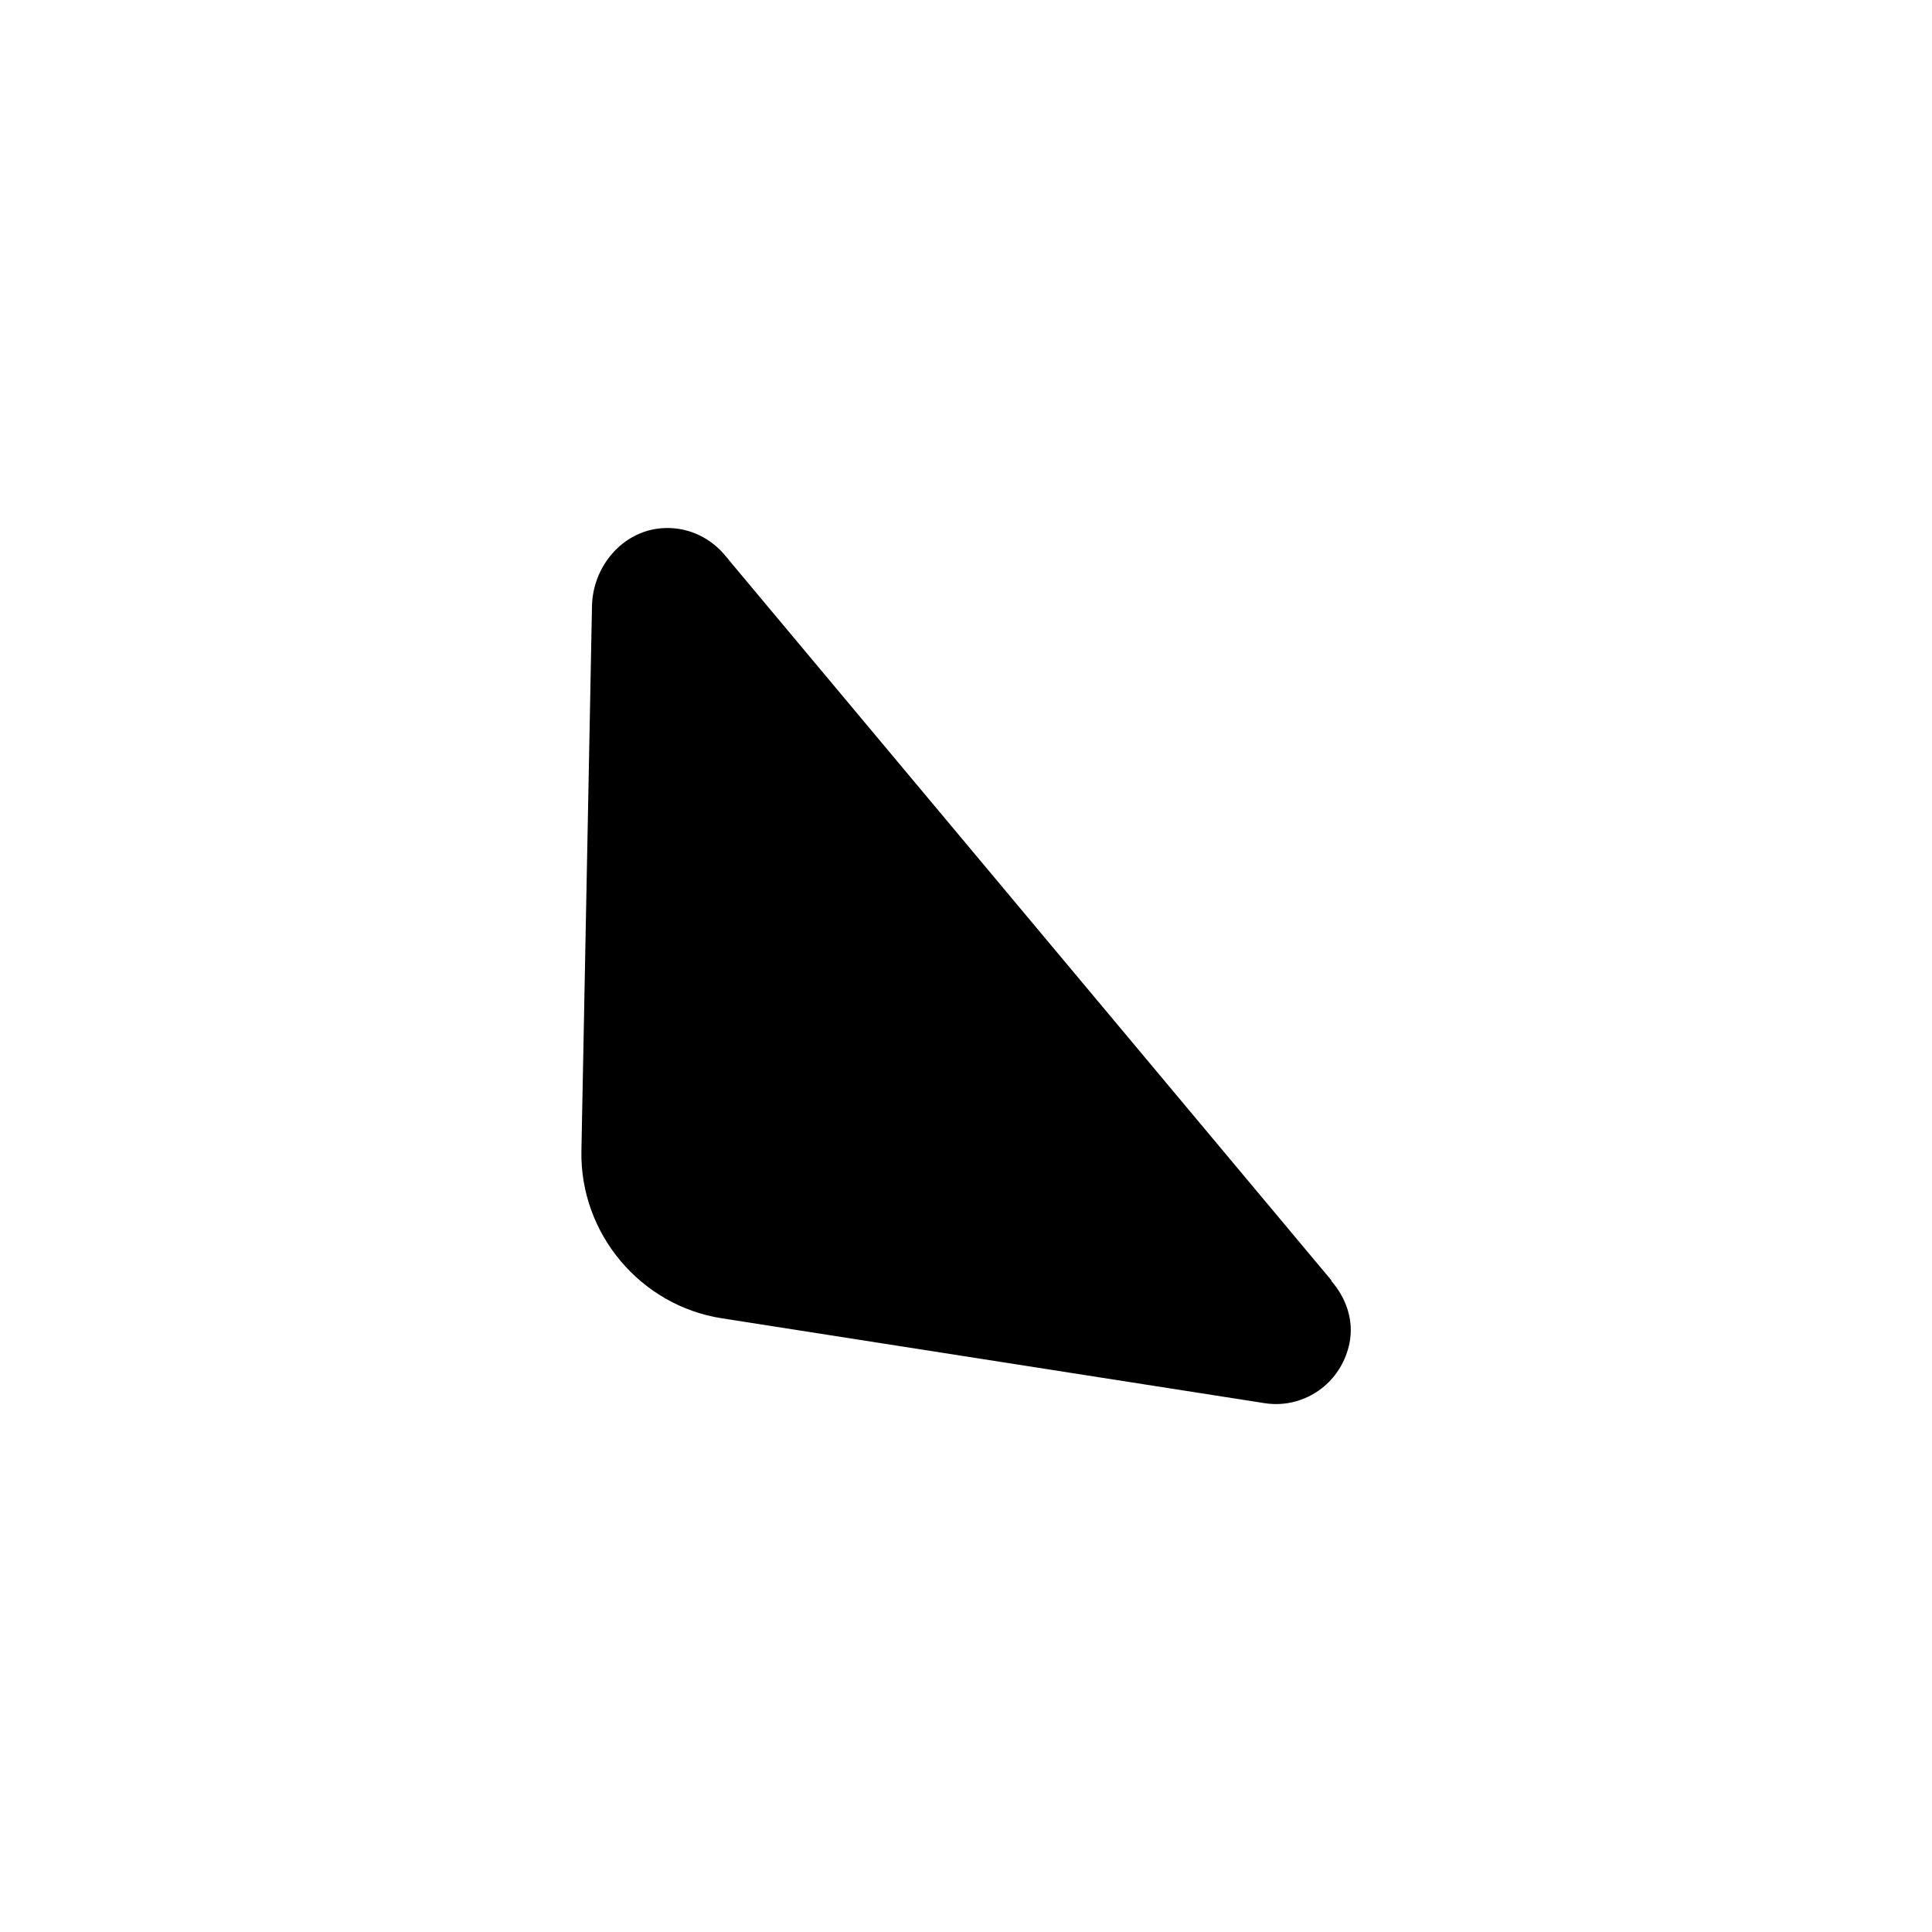 <svg width="64" height="64" viewBox="0 0 64 64" fill="none" xmlns="http://www.w3.org/2000/svg">
<path d="M44.7 44.51C44.86 43.74 44.59 42.99 44.1 42.43L44.11 42.42L24.16 18.57C24.12 18.51 24.06 18.45 24.01 18.39L23.96 18.33C23.46 17.77 22.72 17.43 21.9 17.5C20.6 17.61 19.63 18.78 19.61 20.09L19.26 38.13C19.21 40.86 21.21 43.25 23.91 43.67L41.88 46.48C42.62 46.6 43.34 46.37 43.87 45.92C44.28 45.57 44.58 45.08 44.7 44.51Z" fill="black"/>
</svg>
